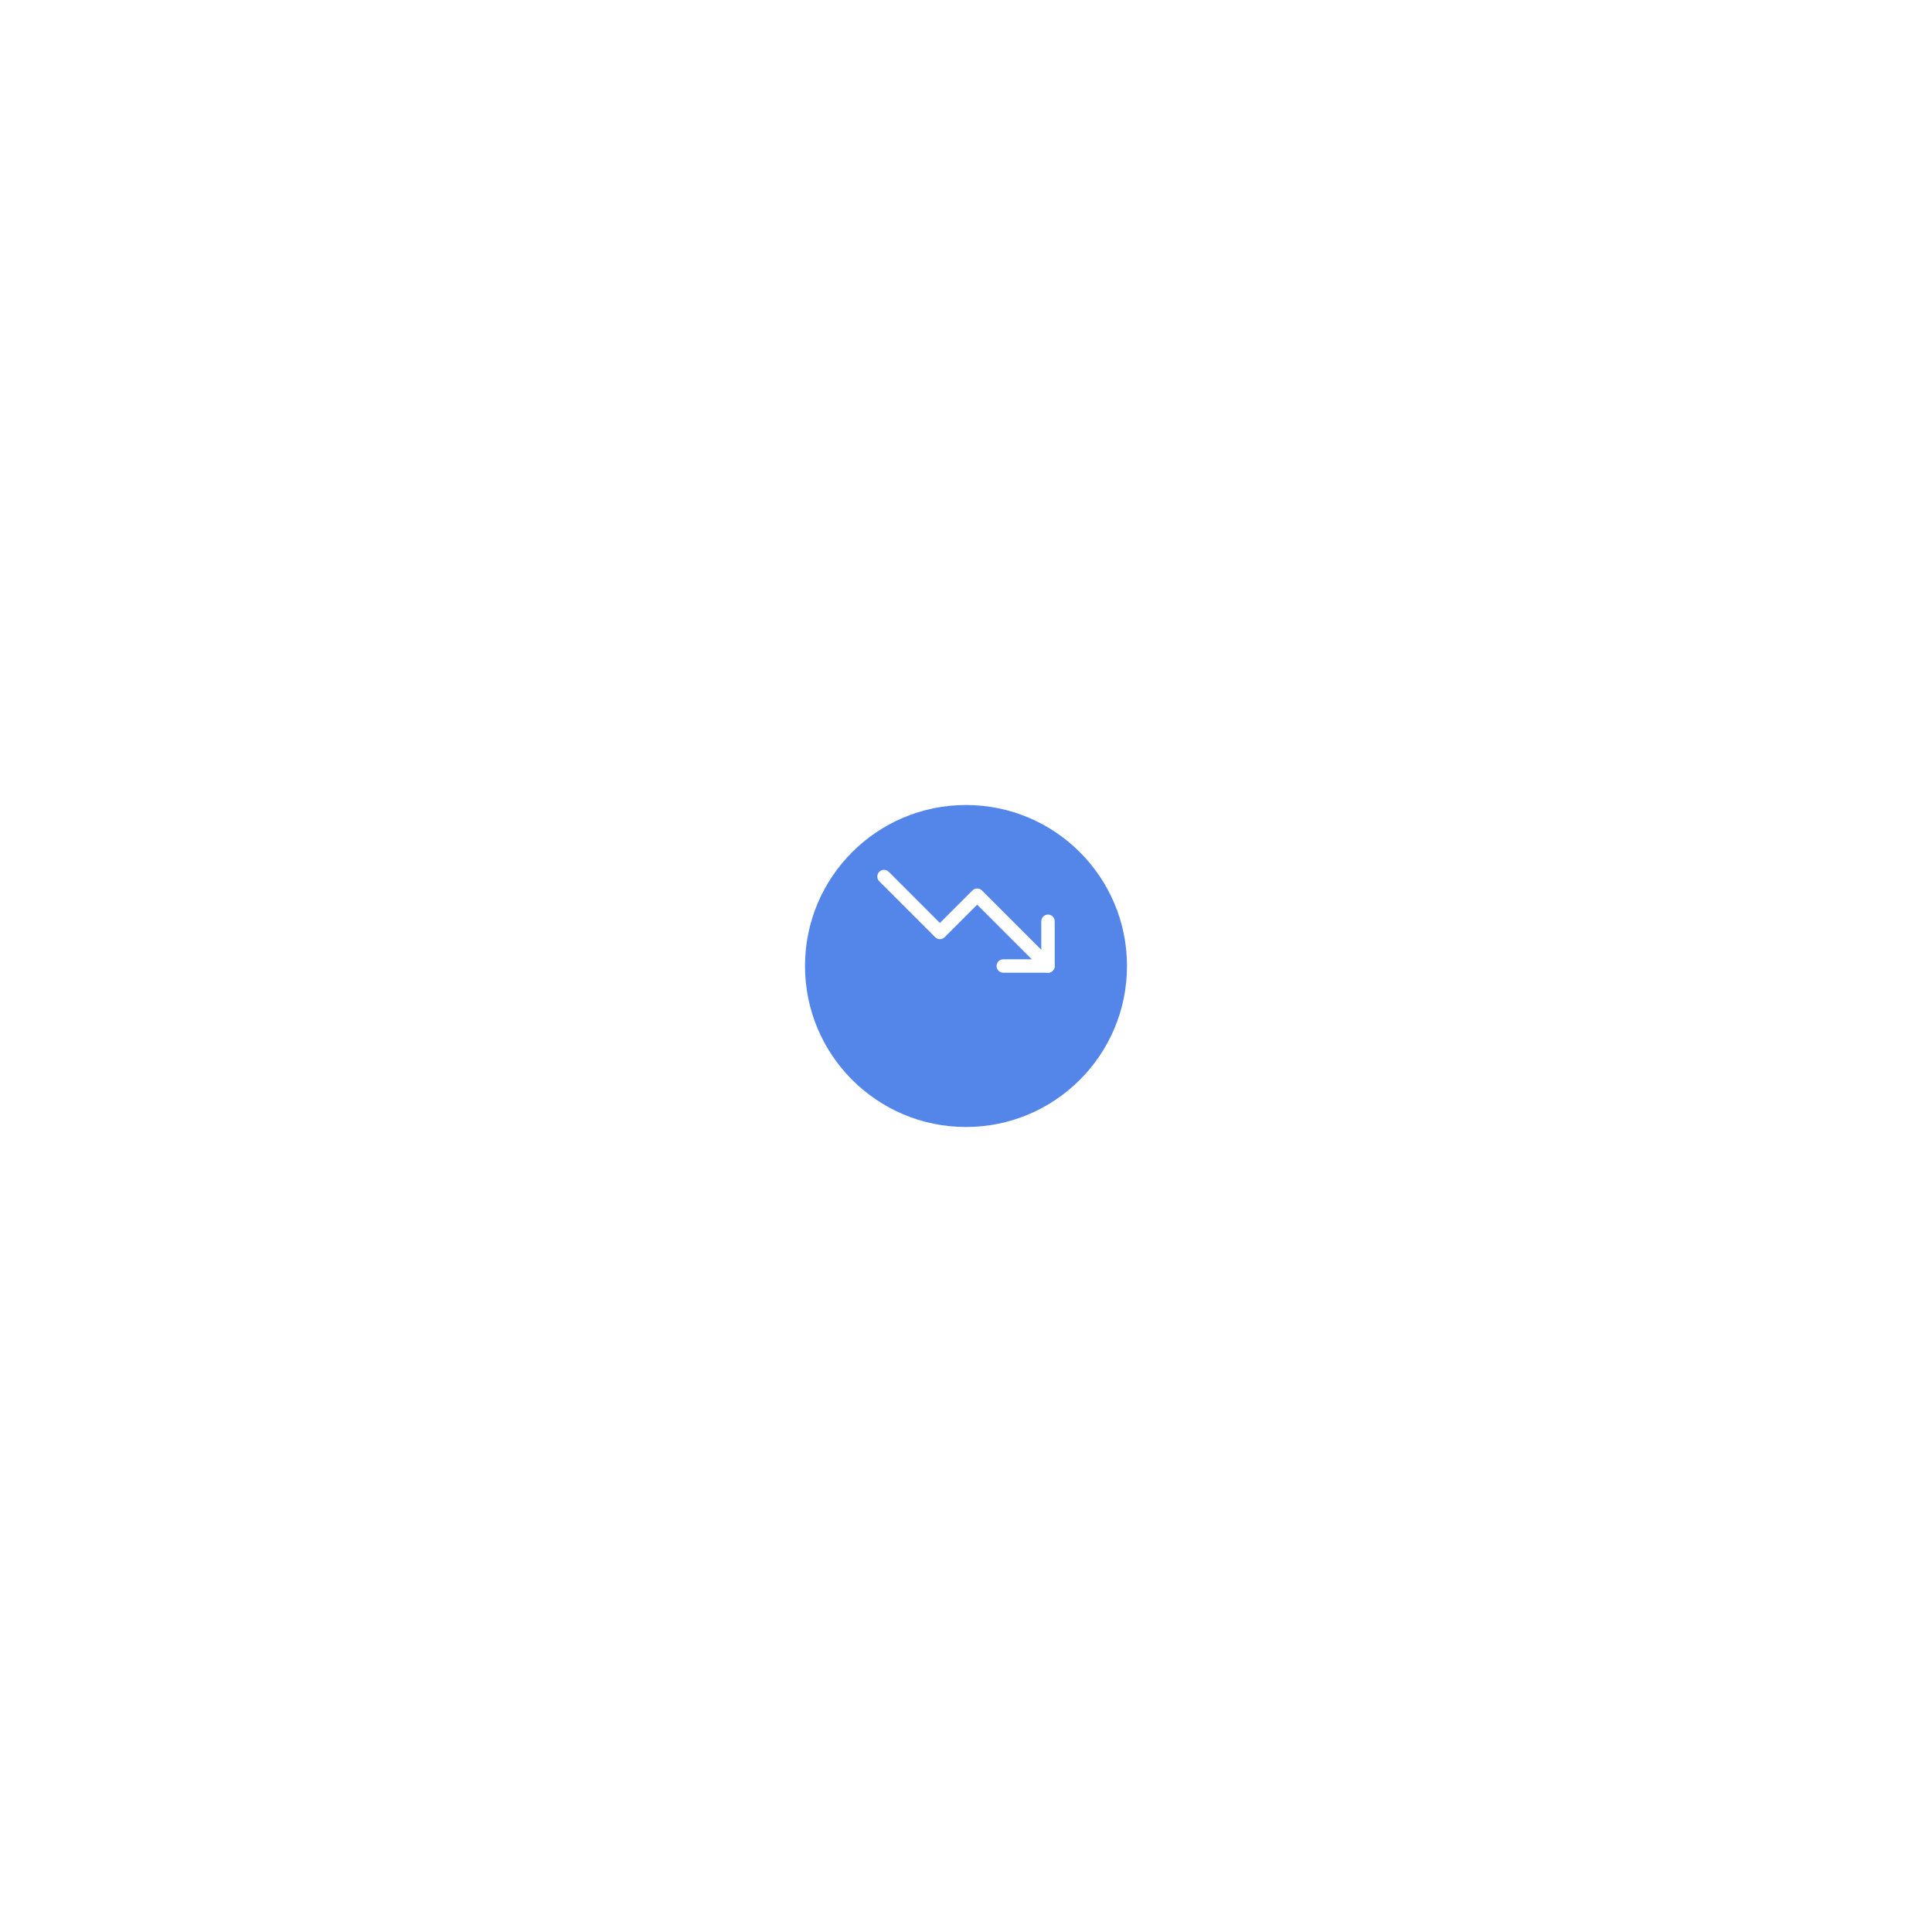 <svg xmlns="http://www.w3.org/2000/svg" xmlns:xlink="http://www.w3.org/1999/xlink" width="100" height="100" viewBox="0 0 216 216">
  <defs>
    <filter id="profile-img" x="0" y="0" width="216" height="216" filterUnits="userSpaceOnUse">
      <feOffset dy="5" input="SourceAlpha"/>
      <feGaussianBlur stdDeviation="30" result="blur"/>
      <feFlood flood-color="#2c73fc" flood-opacity="0.102"/>
      <feComposite operator="in" in2="blur"/>
      <feComposite in="SourceGraphic"/>
    </filter>
    <filter id="profile-img-2" x="0" y="0" width="216" height="216" filterUnits="userSpaceOnUse">
      <feOffset dy="5" input="SourceAlpha"/>
      <feGaussianBlur stdDeviation="30" result="blur-2"/>
      <feFlood flood-color="#2c73fc" flood-opacity="0.102"/>
      <feComposite operator="in" in2="blur-2"/>
      <feComposite in="SourceGraphic"/>
    </filter>
    <filter id="profile-img-3" x="0" y="0" width="216" height="216" filterUnits="userSpaceOnUse">
      <feOffset dy="5" input="SourceAlpha"/>
      <feGaussianBlur stdDeviation="30" result="blur-3"/>
      <feFlood flood-color="#2c73fc" flood-opacity="0.102"/>
      <feComposite operator="in" in2="blur-3"/>
      <feComposite in="SourceGraphic"/>
    </filter>
    <filter id="profile-img-4" x="0" y="0" width="216" height="216" filterUnits="userSpaceOnUse">
      <feOffset dy="5" input="SourceAlpha"/>
      <feGaussianBlur stdDeviation="30" result="blur-4"/>
      <feFlood flood-color="#2c73fc" flood-opacity="0.102"/>
      <feComposite operator="in" in2="blur-4"/>
      <feComposite in="SourceGraphic"/>
    </filter>
    <clipPath id="clip-path">
      <g transform="matrix(1, 0, 0, 1, 0, 0)" filter="url(#profile-img)">
        <circle id="profile-img-5" data-name="profile-img" cx="18" cy="18" r="18" fill="#5486e9"/>
      </g>
    </clipPath>
    <linearGradient id="linear-gradient" x1="0.38" x2="0.38" y2="0.824" gradientUnits="objectBoundingBox">
      <stop offset="0" stop-color="#fff" stop-opacity="0.4"/>
      <stop offset="1" stop-color="#fff" stop-opacity="0"/>
    </linearGradient>
  </defs>
  <g id="banner_down" data-name="banner/down" transform="translate(90 85)">
    <g id="base">
      <g transform="matrix(1, 0, 0, 1, -90, -85)" filter="url(#profile-img-4)">
        <circle id="profile-img-8" data-name="profile-img" cx="18" cy="18" r="18" transform="translate(90 85)" fill="#5486e9"/>
      </g>
      <g id="Mask_Group" data-name="Mask Group">
        <g id="profile-img-9" data-name="profile-img" clip-path="url(#clip-path)">
          <path id="Vector_1" data-name="Vector 1" d="M84.548,8.809c-8.667-2.8-27.44-3.52-33.2,16-7.082,24-34.267,24.667-48,27.6C-5.586,24.542-2.172-18.711,84.548,8.809Z" transform="translate(-34.4 -8.809)" fill="url(#linear-gradient)"/>
        </g>
      </g>
      <g id="Mask_Group-2" data-name="Mask Group">
        <g id="profile-img-10" data-name="profile-img" clip-path="url(#clip-path)">
          <path id="Vector_2" data-name="Vector 2" d="M84.548,8.809c-8.667-2.8-27.44-3.52-33.2,16-7.082,24-34.267,24.667-48,27.6C-5.586,24.542-2.172-18.711,84.548,8.809Z" transform="matrix(0.866, 0.5, -0.5, 0.866, -15.634, -26.435)" fill="url(#linear-gradient)"/>
        </g>
      </g>
      <g id="Mask_Group-3" data-name="Mask Group">
        <g id="profile-img-11" data-name="profile-img" clip-path="url(#clip-path)">
          <path id="Vector_3" data-name="Vector 3" d="M84.548,8.809c-8.667-2.8-27.44-3.52-33.2,16-7.082,24-34.267,24.667-48,27.6C-5.586,24.542-2.172-18.711,84.548,8.809Z" transform="translate(3.004 -26.4) rotate(30)" fill="url(#linear-gradient)"/>
        </g>
      </g>
    </g>
    <g id="Down" transform="translate(8 8)">
      <path id="Vector" d="M18.333,10,10.417,2.083,6.25,6.25,0,0" transform="translate(0.833 5)" fill="none" stroke="#fff" stroke-linecap="round" stroke-linejoin="round" stroke-width="1.5"/>
      <path id="Vector-2" data-name="Vector" d="M0,5H5V0" transform="translate(14.167 10)" fill="none" stroke="#fff" stroke-linecap="round" stroke-linejoin="round" stroke-width="1.5"/>
    </g>
  </g>
</svg>
